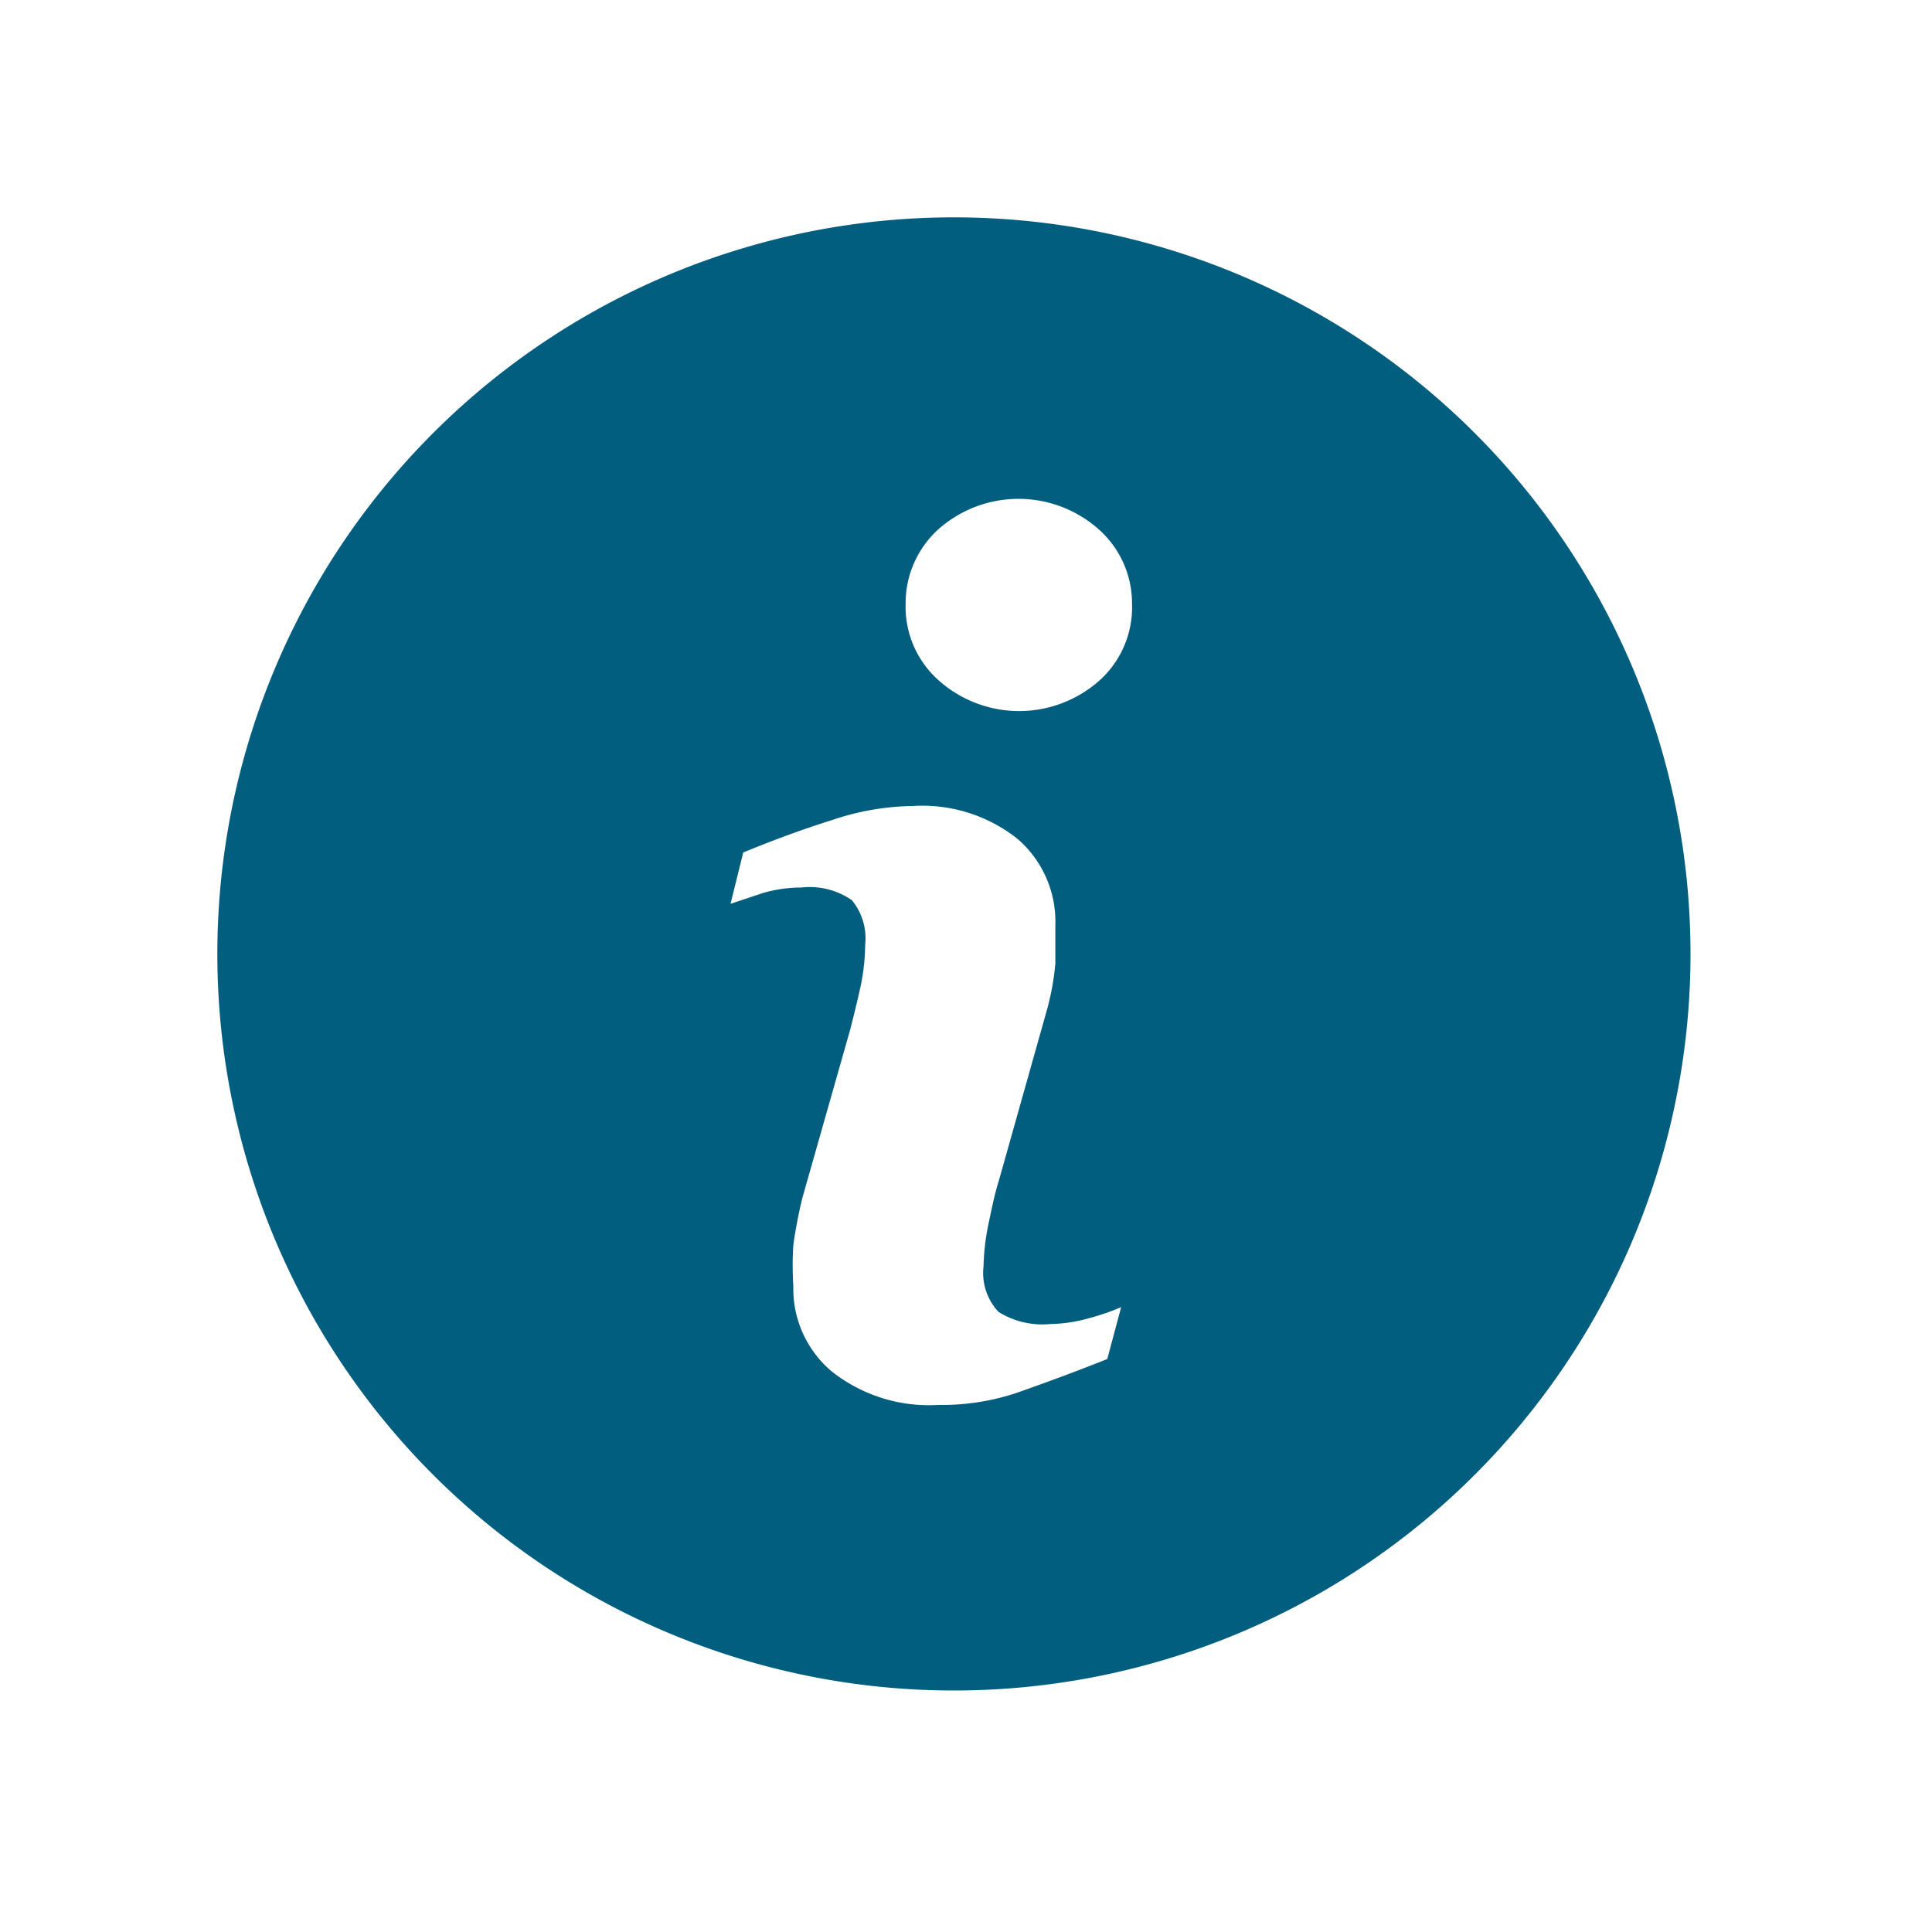 <svg xmlns="http://www.w3.org/2000/svg" viewBox="0 0 32 32"><defs><style>.a{fill:#025e7f;}</style></defs><title>information-button-LOW</title><path class="a" d="M15.8,3.6A12.2,12.2,0,1,0,28,15.8,12.2,12.2,0,0,0,15.8,3.6Zm2.54,18.91c-.63.25-1.13.43-1.5.56a3.91,3.91,0,0,1-1.3.2,2.59,2.59,0,0,1-1.77-.56,1.79,1.79,0,0,1-.63-1.41,5.36,5.36,0,0,1,0-.68,8,8,0,0,1,.15-.78l.79-2.78c.07-.27.13-.52.18-.75a3.51,3.51,0,0,0,.07-.66,1,1,0,0,0-.22-.74,1.23,1.23,0,0,0-.84-.21,2.29,2.29,0,0,0-.63.09l-.54.18.21-.85c.51-.21,1-.39,1.48-.54a4.31,4.31,0,0,1,1.33-.23,2.53,2.53,0,0,1,1.74.55,1.81,1.81,0,0,1,.62,1.42c0,.12,0,.33,0,.64a4.34,4.34,0,0,1-.16.84l-.78,2.77c-.07.22-.12.48-.18.76a4,4,0,0,0-.07.65.94.94,0,0,0,.25.75,1.37,1.37,0,0,0,.86.2,2.48,2.48,0,0,0,.65-.1,3.73,3.73,0,0,0,.52-.18ZM18.2,11.28a2,2,0,0,1-2.64,0A1.63,1.63,0,0,1,15,10a1.65,1.65,0,0,1,.55-1.24,2,2,0,0,1,2.64,0A1.64,1.64,0,0,1,18.75,10,1.63,1.63,0,0,1,18.2,11.28Z"/></svg>